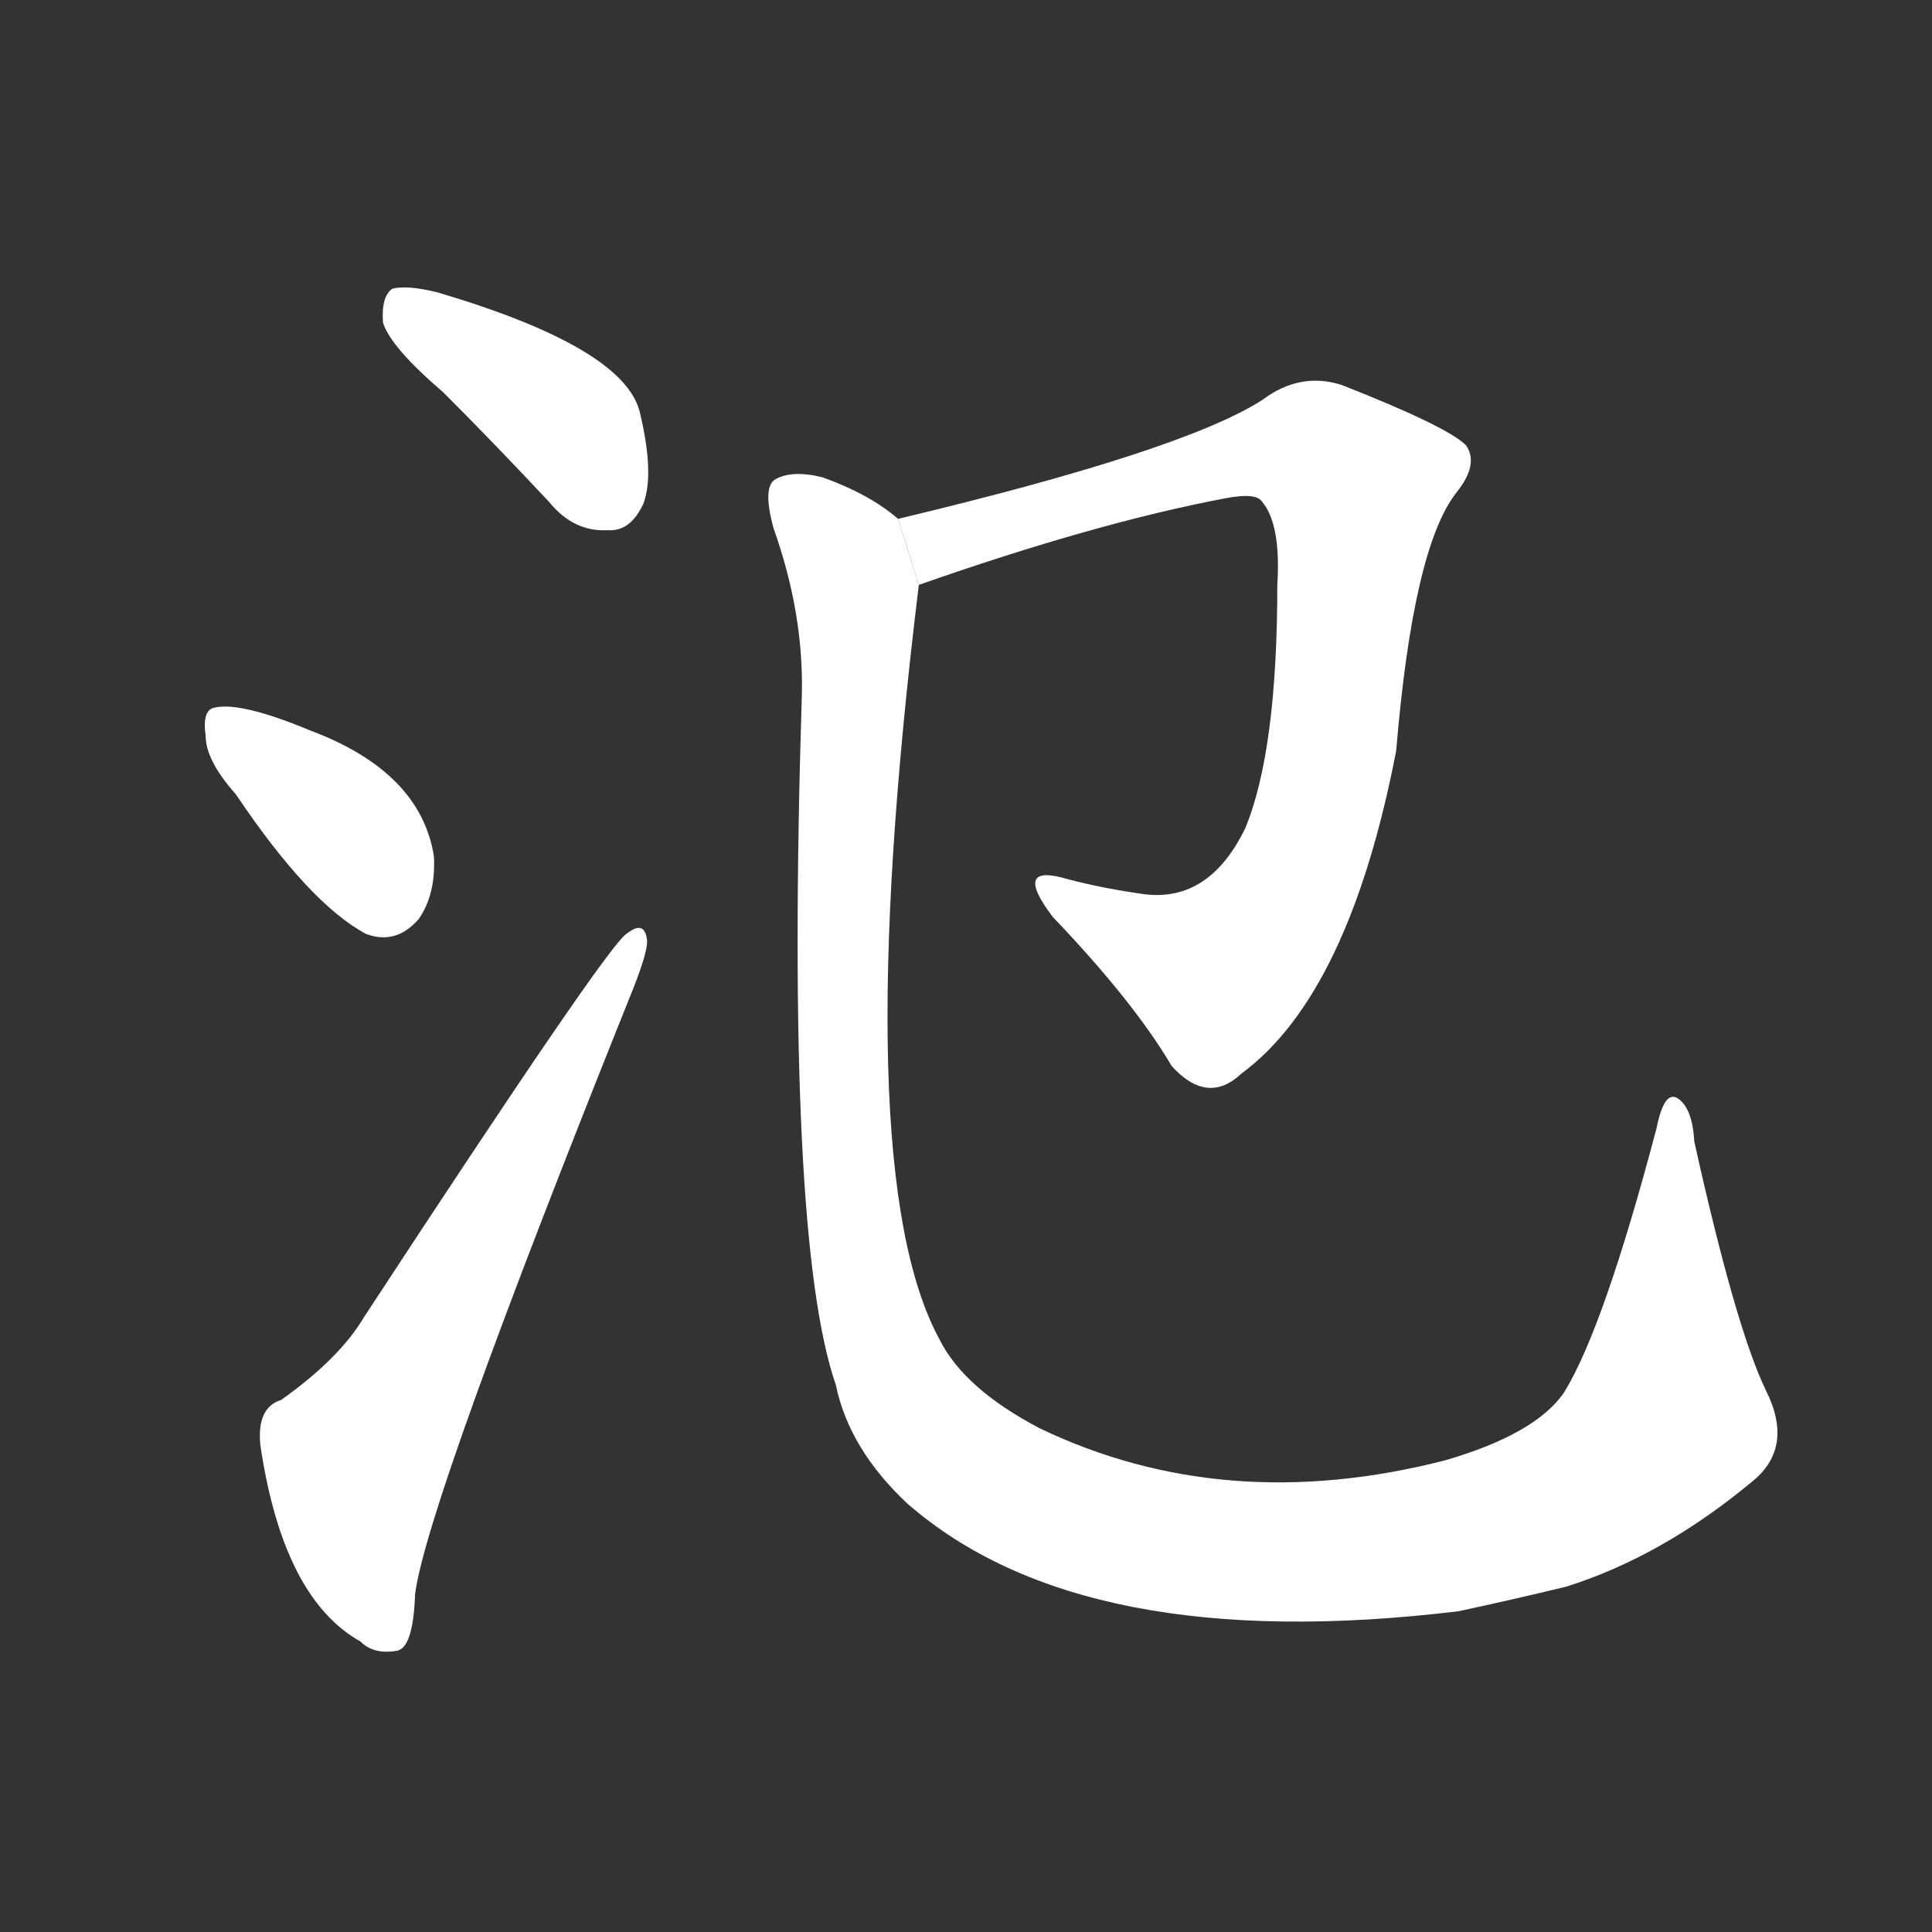 <!-- u6c3e_fan4_overflow_flood_inundate -->
<!-- 6C3E -->
<!--  -->
<!--  -->
<svg viewBox="0 0 1024 1024">
  <rect x="0" y="0" width="1024" height="1024" fill="#333333" stroke="none"/>
  <g transform="scale(1, -1) translate(0, -900)">
    <path fill="#FFFFFF" d="M 235 692 Q 262 665 291 634 Q 304 618 322 619 Q 334 618 341 633 Q 347 649 339 682 Q 330 716 232 745 Q 216 749 208 747 Q 202 743 203 729 Q 207 716 235 692 Z"></path>
    <path fill="#FFFFFF" d="M 125 479 Q 164 421 194 405 Q 210 399 222 413 Q 231 426 230 446 Q 223 491 164 513 Q 128 528 114 525 Q 107 524 109 510 Q 109 497 125 479 Z"></path>
    <path fill="#FFFFFF" d="M 149 158 Q 136 154 138 134 Q 150 53 191 30 Q 198 23 210 25 Q 219 26 220 55 Q 226 103 336 377 Q 343 395 343 401 Q 342 413 332 405 Q 322 399 193 202 Q 180 180 149 158 Z"></path>
    <path fill="#FFFFFF" d="M 487 590 Q 581 623 650 636 Q 666 639 669 634 Q 679 622 677 590 Q 677 502 660 461 Q 641 422 607 426 Q 585 429 566 434 Q 536 443 558 414 Q 601 369 621 335 Q 640 314 658 331 Q 715 373 740 502 Q 749 610 772 639 Q 784 654 777 664 Q 767 674 711 696 Q 689 703 669 688 Q 627 661 476 625 L 487 590 Z"></path>
    <path fill="#FFFFFF" d="M 476 625 Q 461 638 436 647 Q 420 651 411 646 Q 404 642 410 620 Q 426 575 425 532 Q 416 244 443 166 Q 450 132 481 103 Q 574 22 773 46 Q 801 52 830 59 Q 881 75 929 115 Q 951 133 936 163 Q 920 196 898 295 Q 897 313 889 318 Q 882 322 878 302 Q 850 196 829 162 Q 814 140 766 126 Q 649 96 551 143 Q 511 164 498 190 Q 449 280 487 590 L 476 625 Z"></path>
  </g>
</svg>
